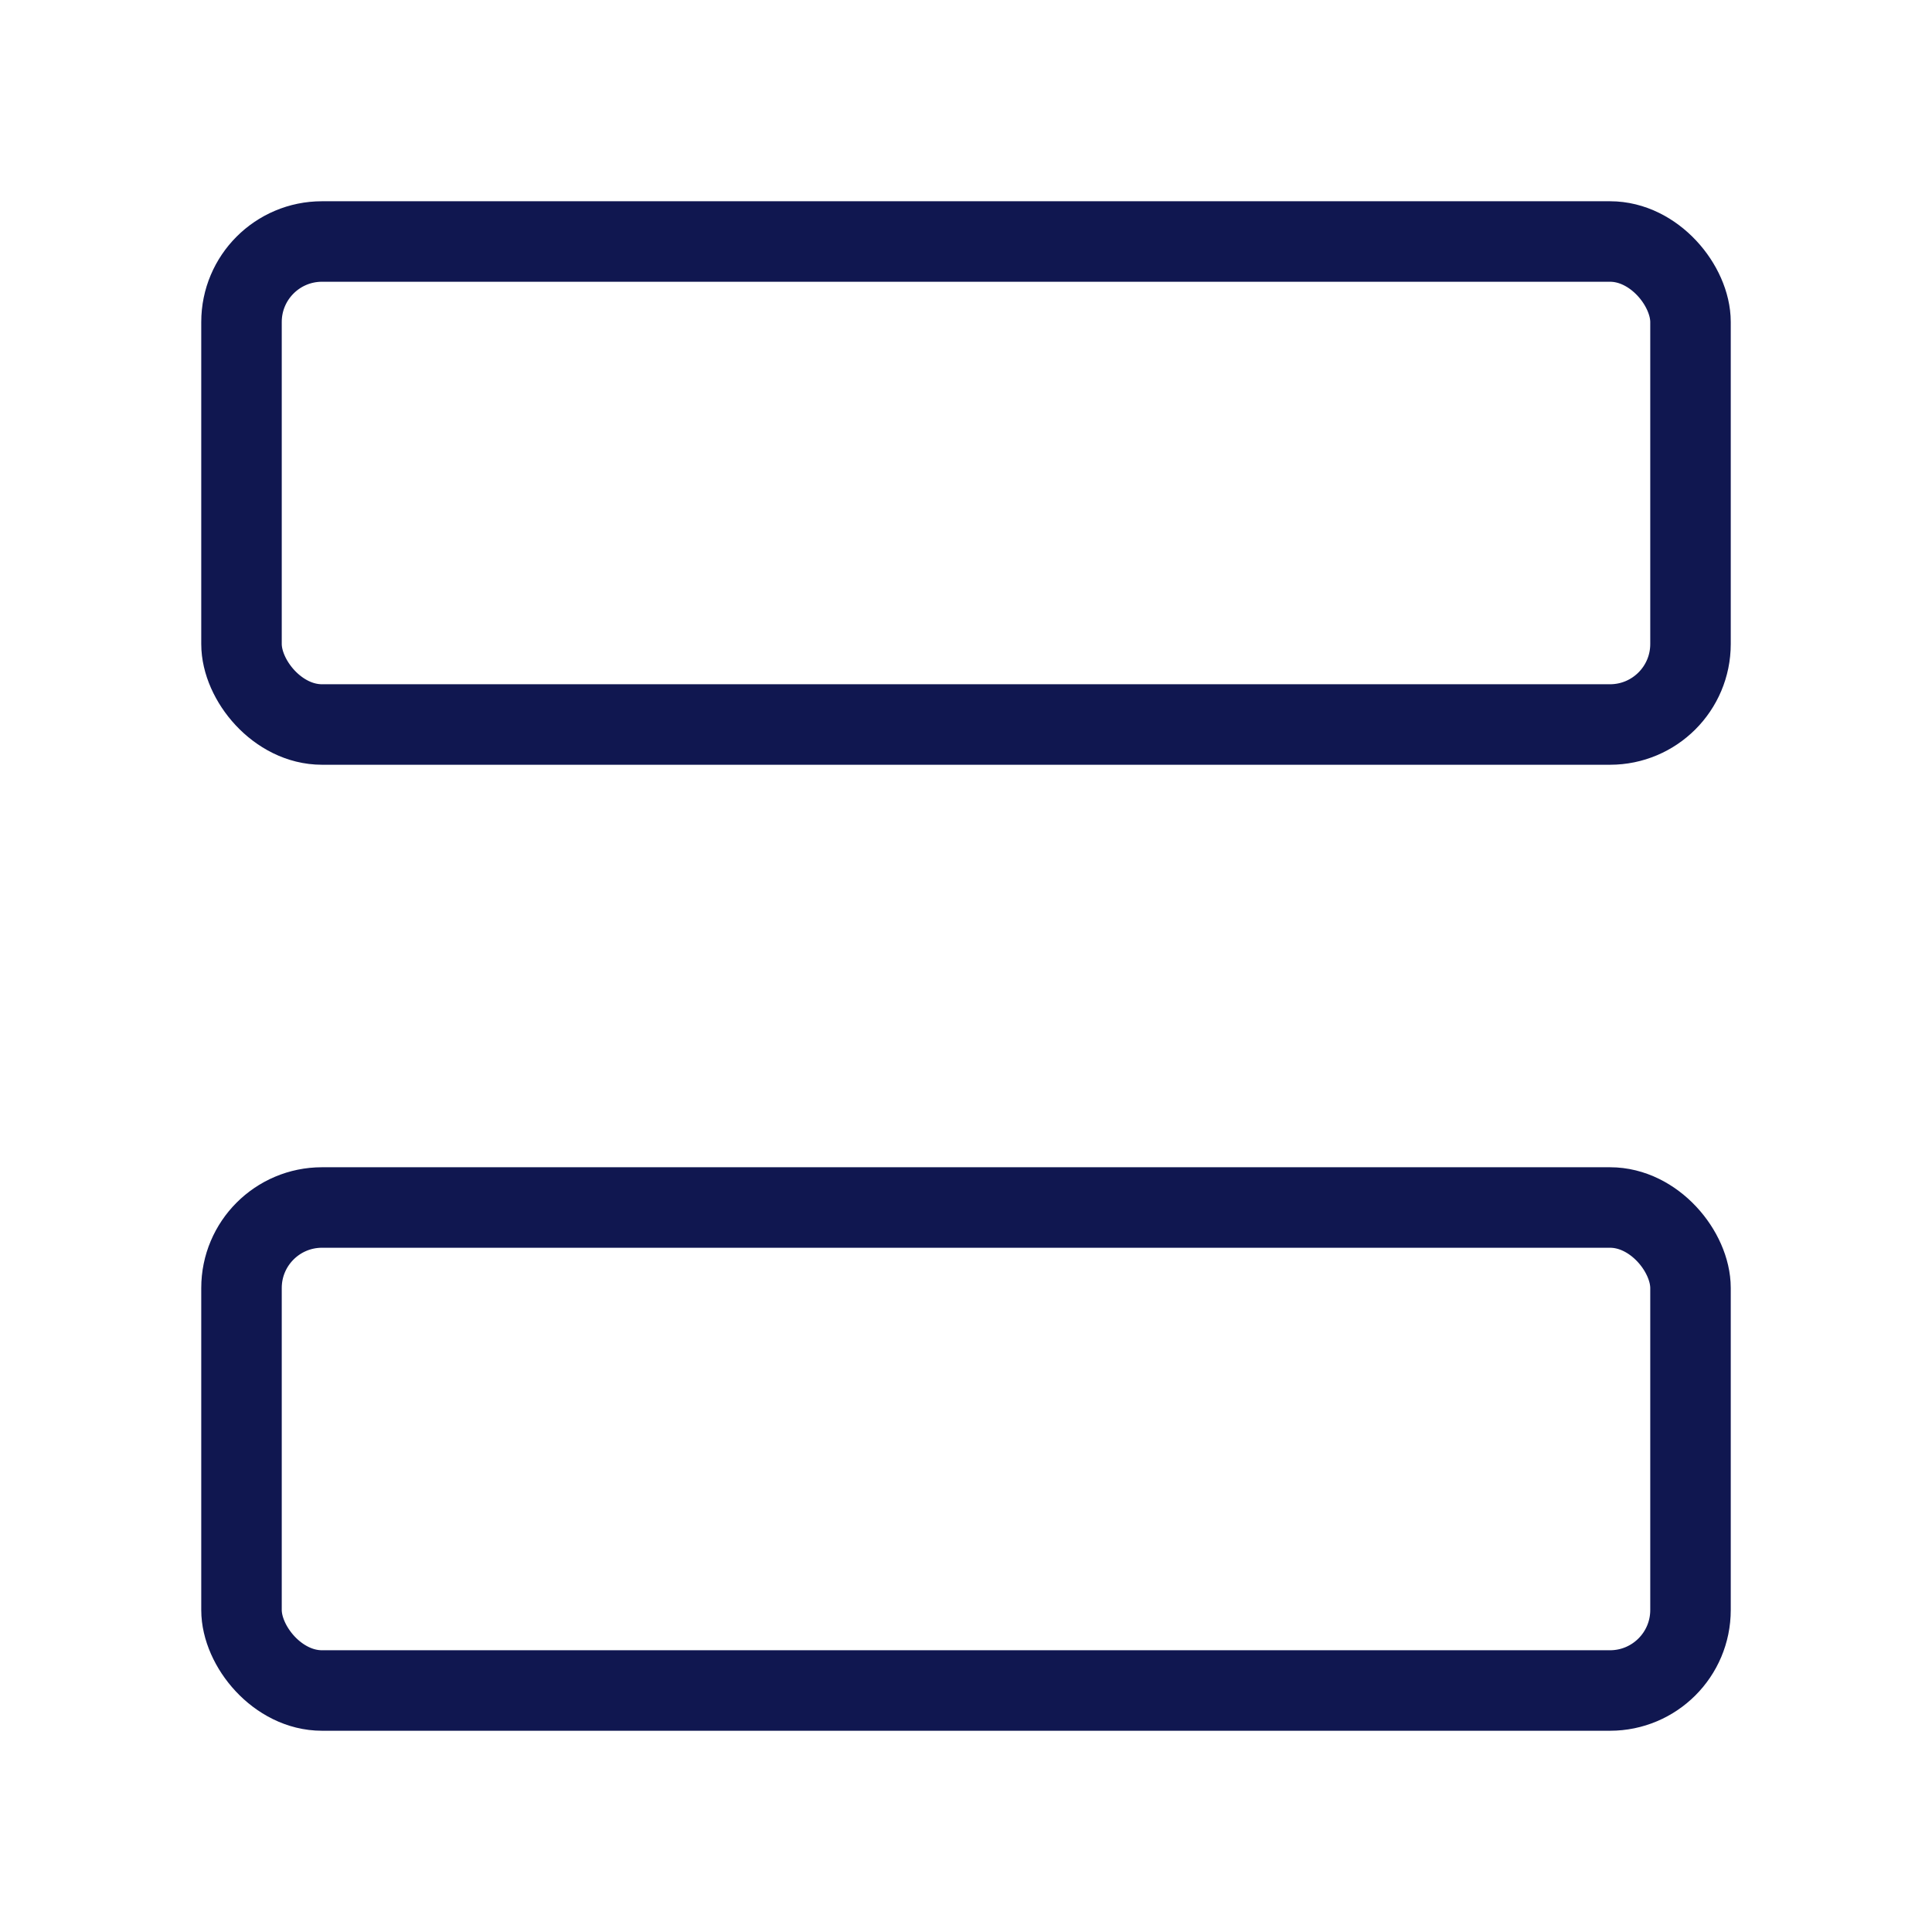 <svg width="24" height="24" viewBox="0 0 24 24" fill="none" xmlns="http://www.w3.org/2000/svg">
<rect x="3" y="3" width="18" height="6" rx="1" stroke="#101750"/>
<rect x="3" y="15" width="18" height="6" rx="1" stroke="#101750"/>
</svg>
